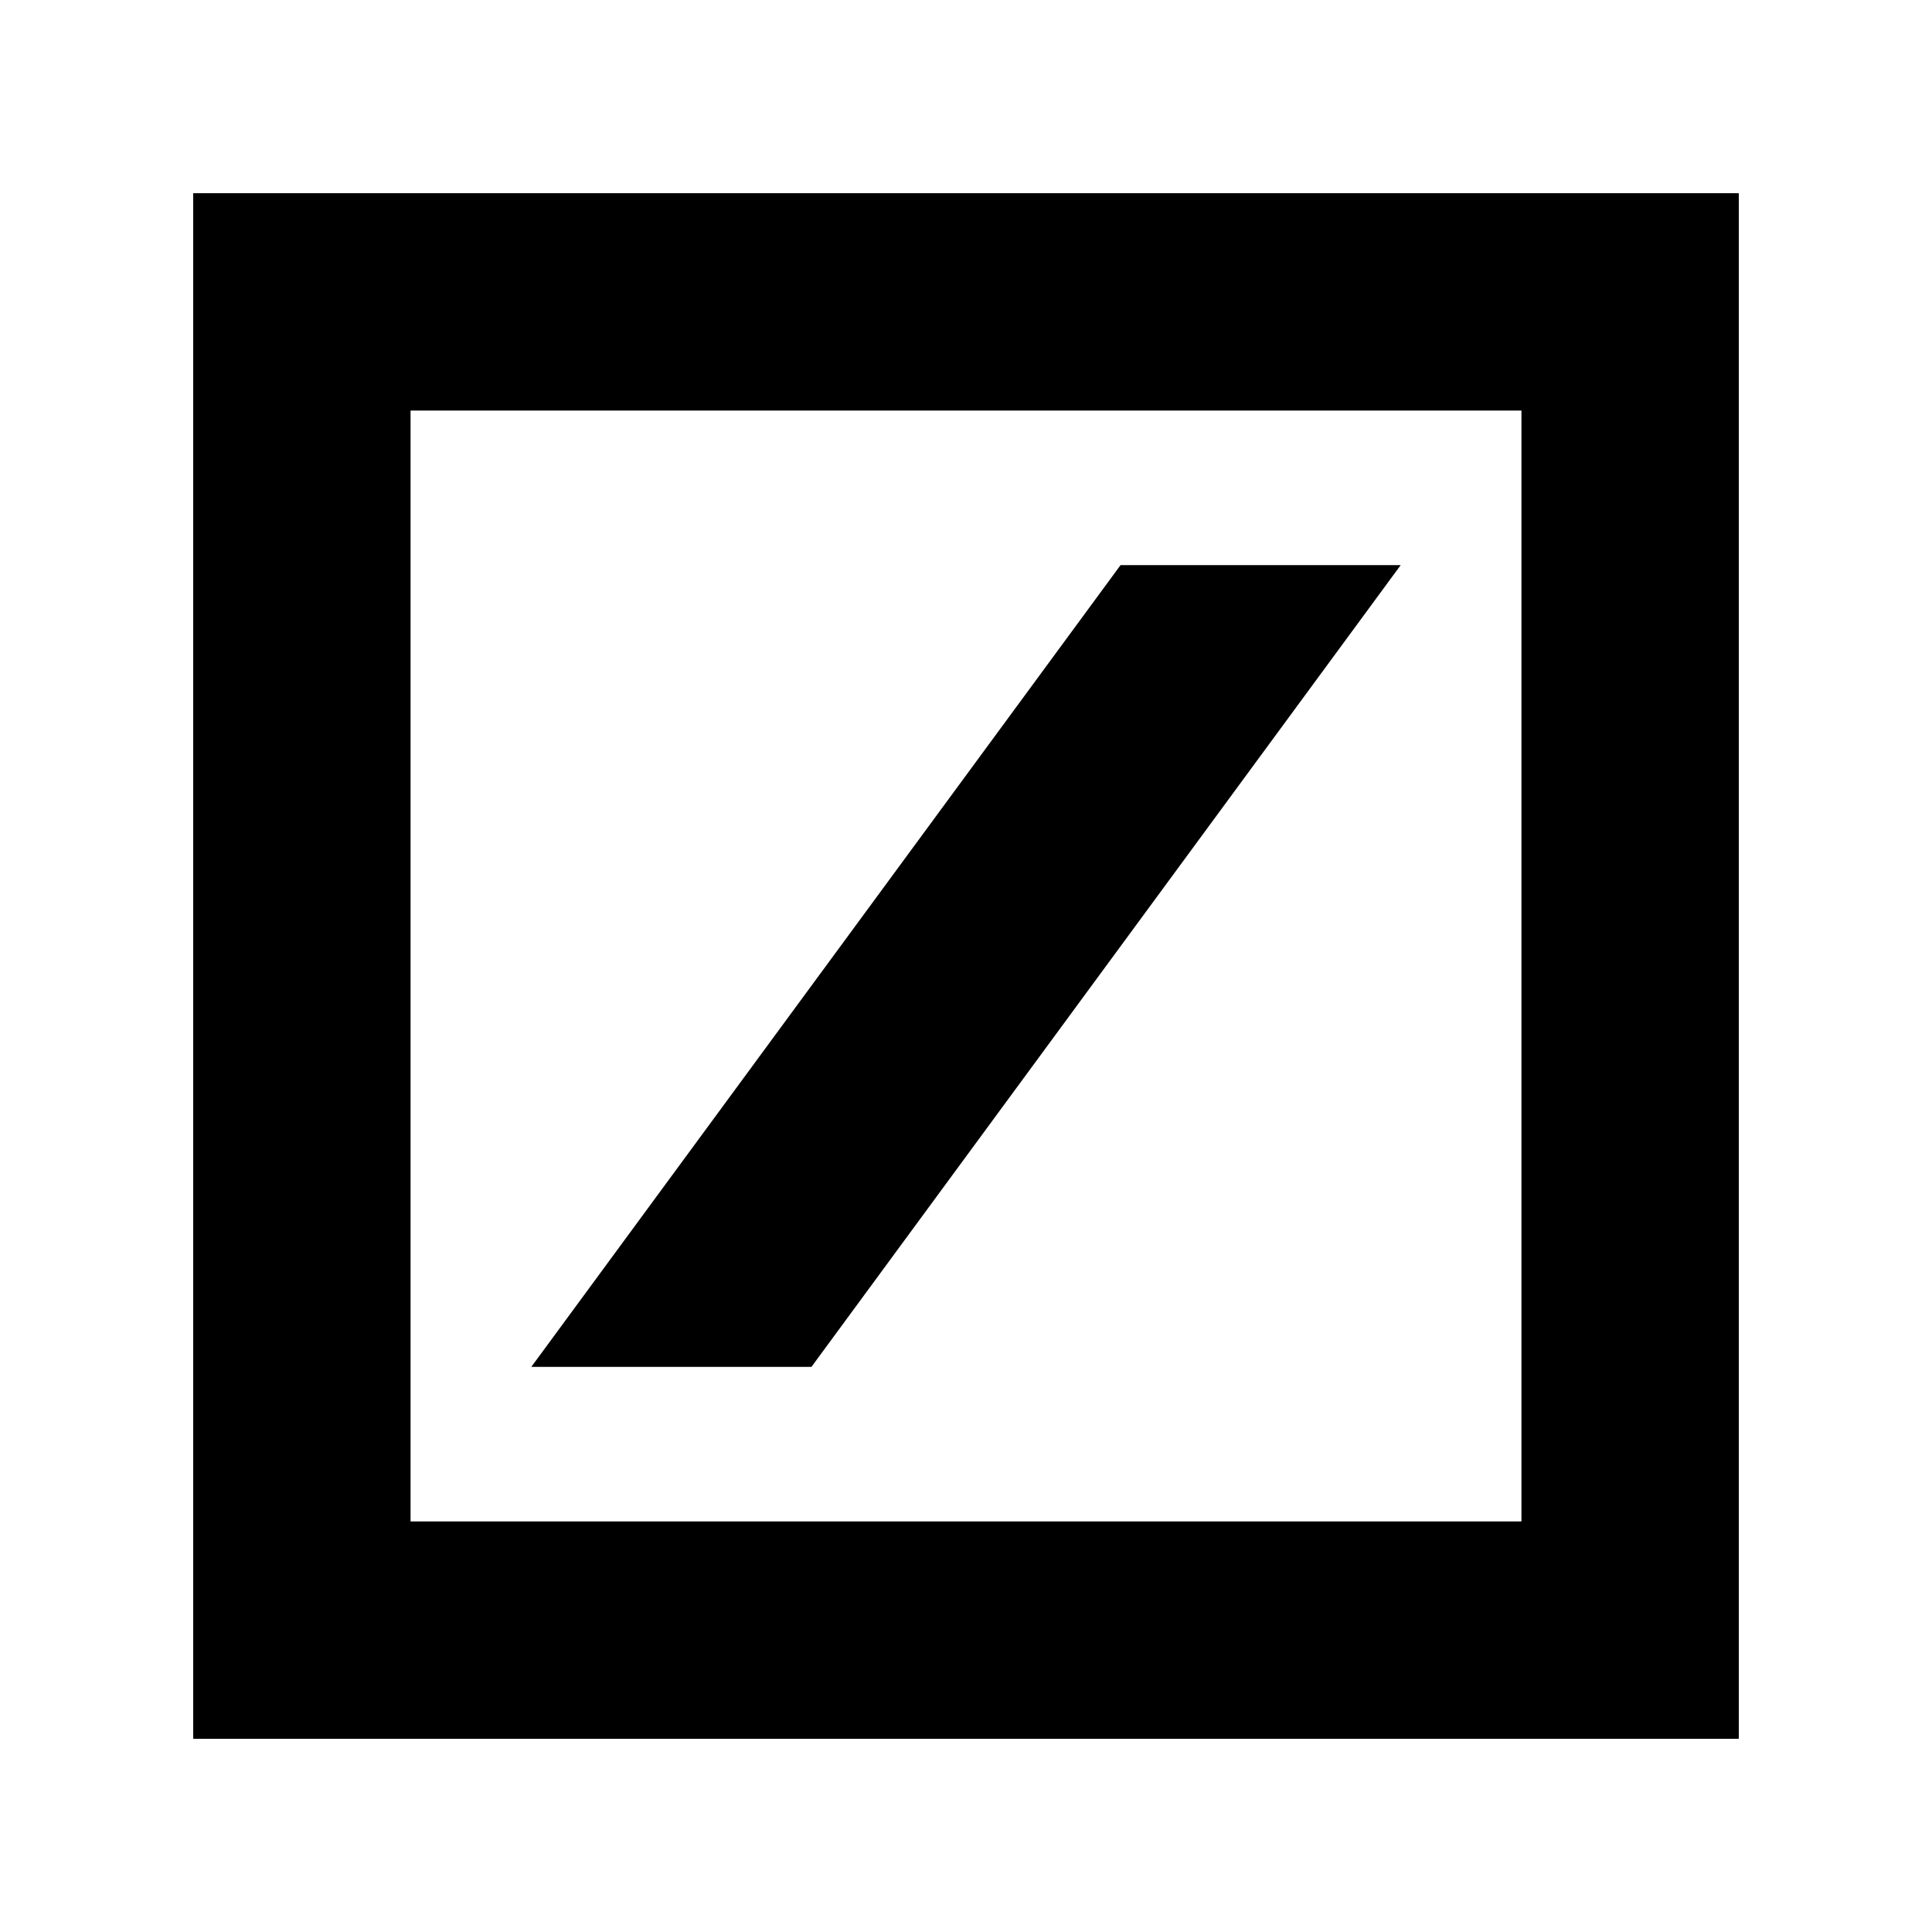 <svg xmlns="http://www.w3.org/2000/svg" width="100%" height="100%" viewBox="-3 -3 30 30"><path d="M3.375 3.375v17.25h17.25V3.375H3.375zM0 0h24v24H0V0zm5.25 18.225l9.15-12.45h4.35L9.6 18.225H5.25z"/></svg>